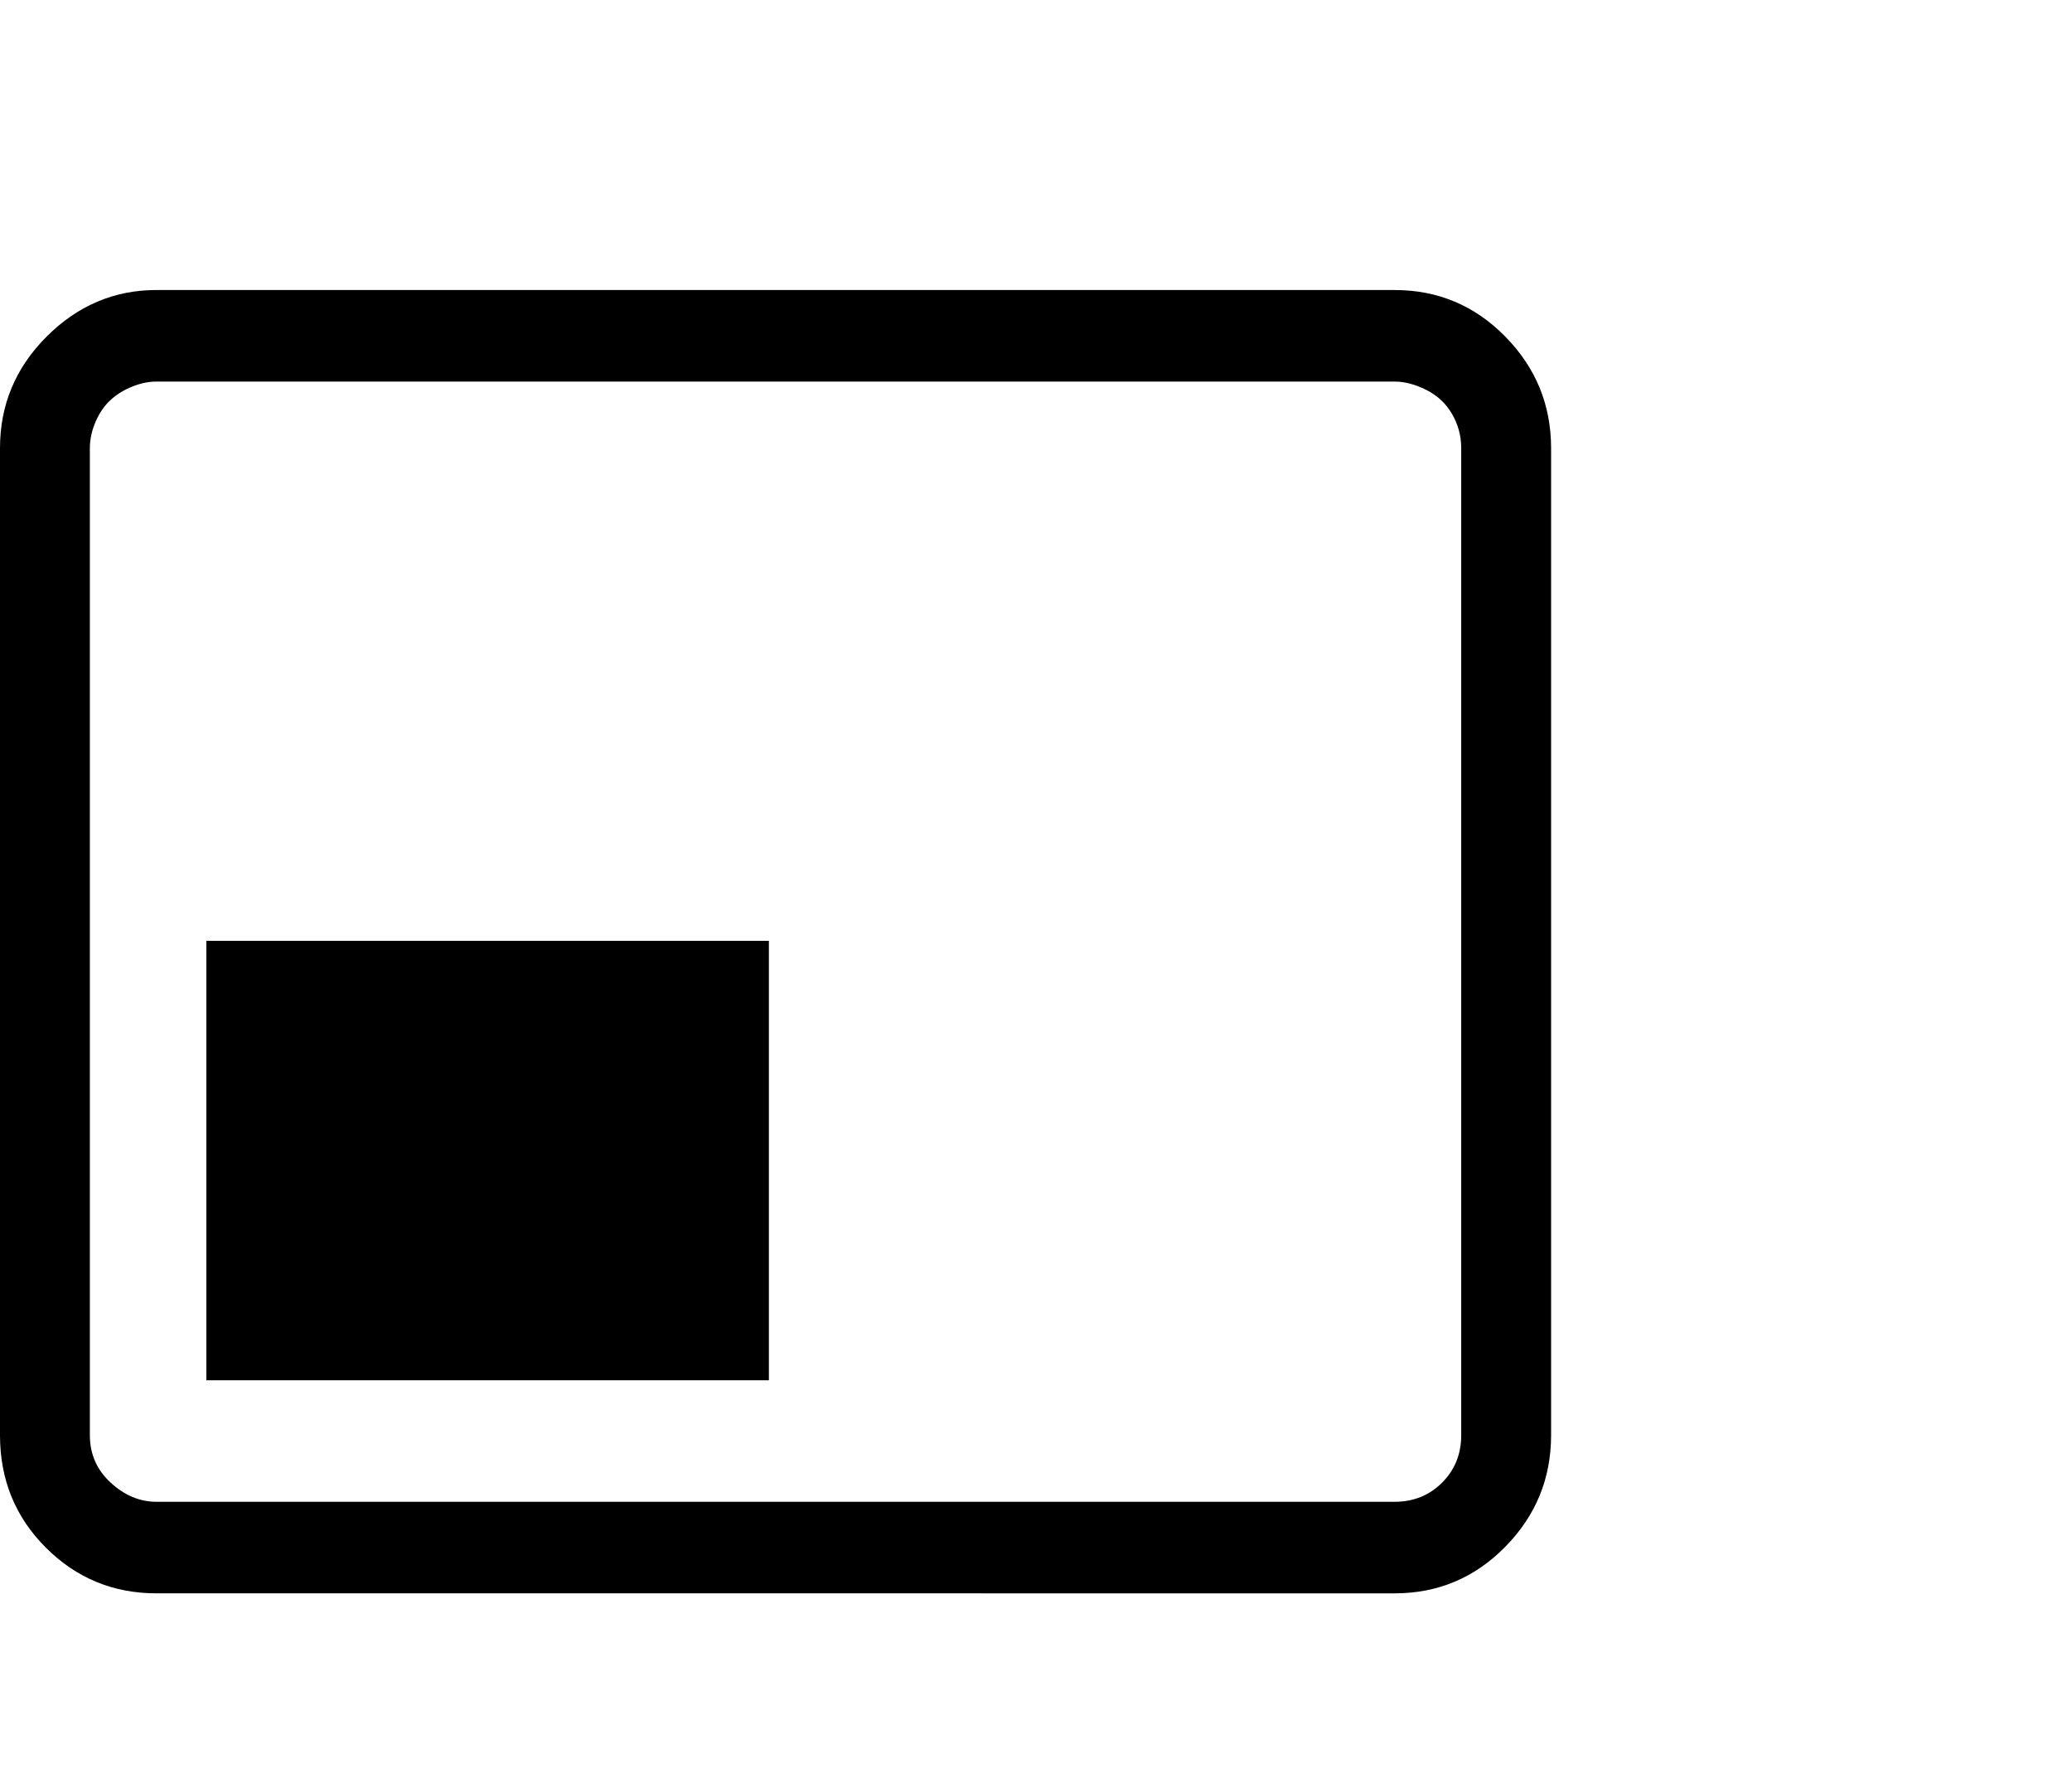 <svg viewBox="0 0 1245 1074.237" xmlns="http://www.w3.org/2000/svg"><path d="M838 174.237q39 0 66.5 28t27.5 67v593q0 39-27.5 67t-66.5 28H94q-39 0-66.5-27.5T0 862.237v-593q0-39 28-67t66-28h744zm40 688v-593q0-11-5.5-20.5t-15.5-14.5q-10-5-19-5H94q-7 0-14.5 3t-13 8q-5.5 5-9 13t-3.5 16v593q0 17 12.5 28.5t27.5 11.5h744q17 0 28.5-11.5t11.5-28.5zm-754-33v-264h338v264H124z"/></svg>